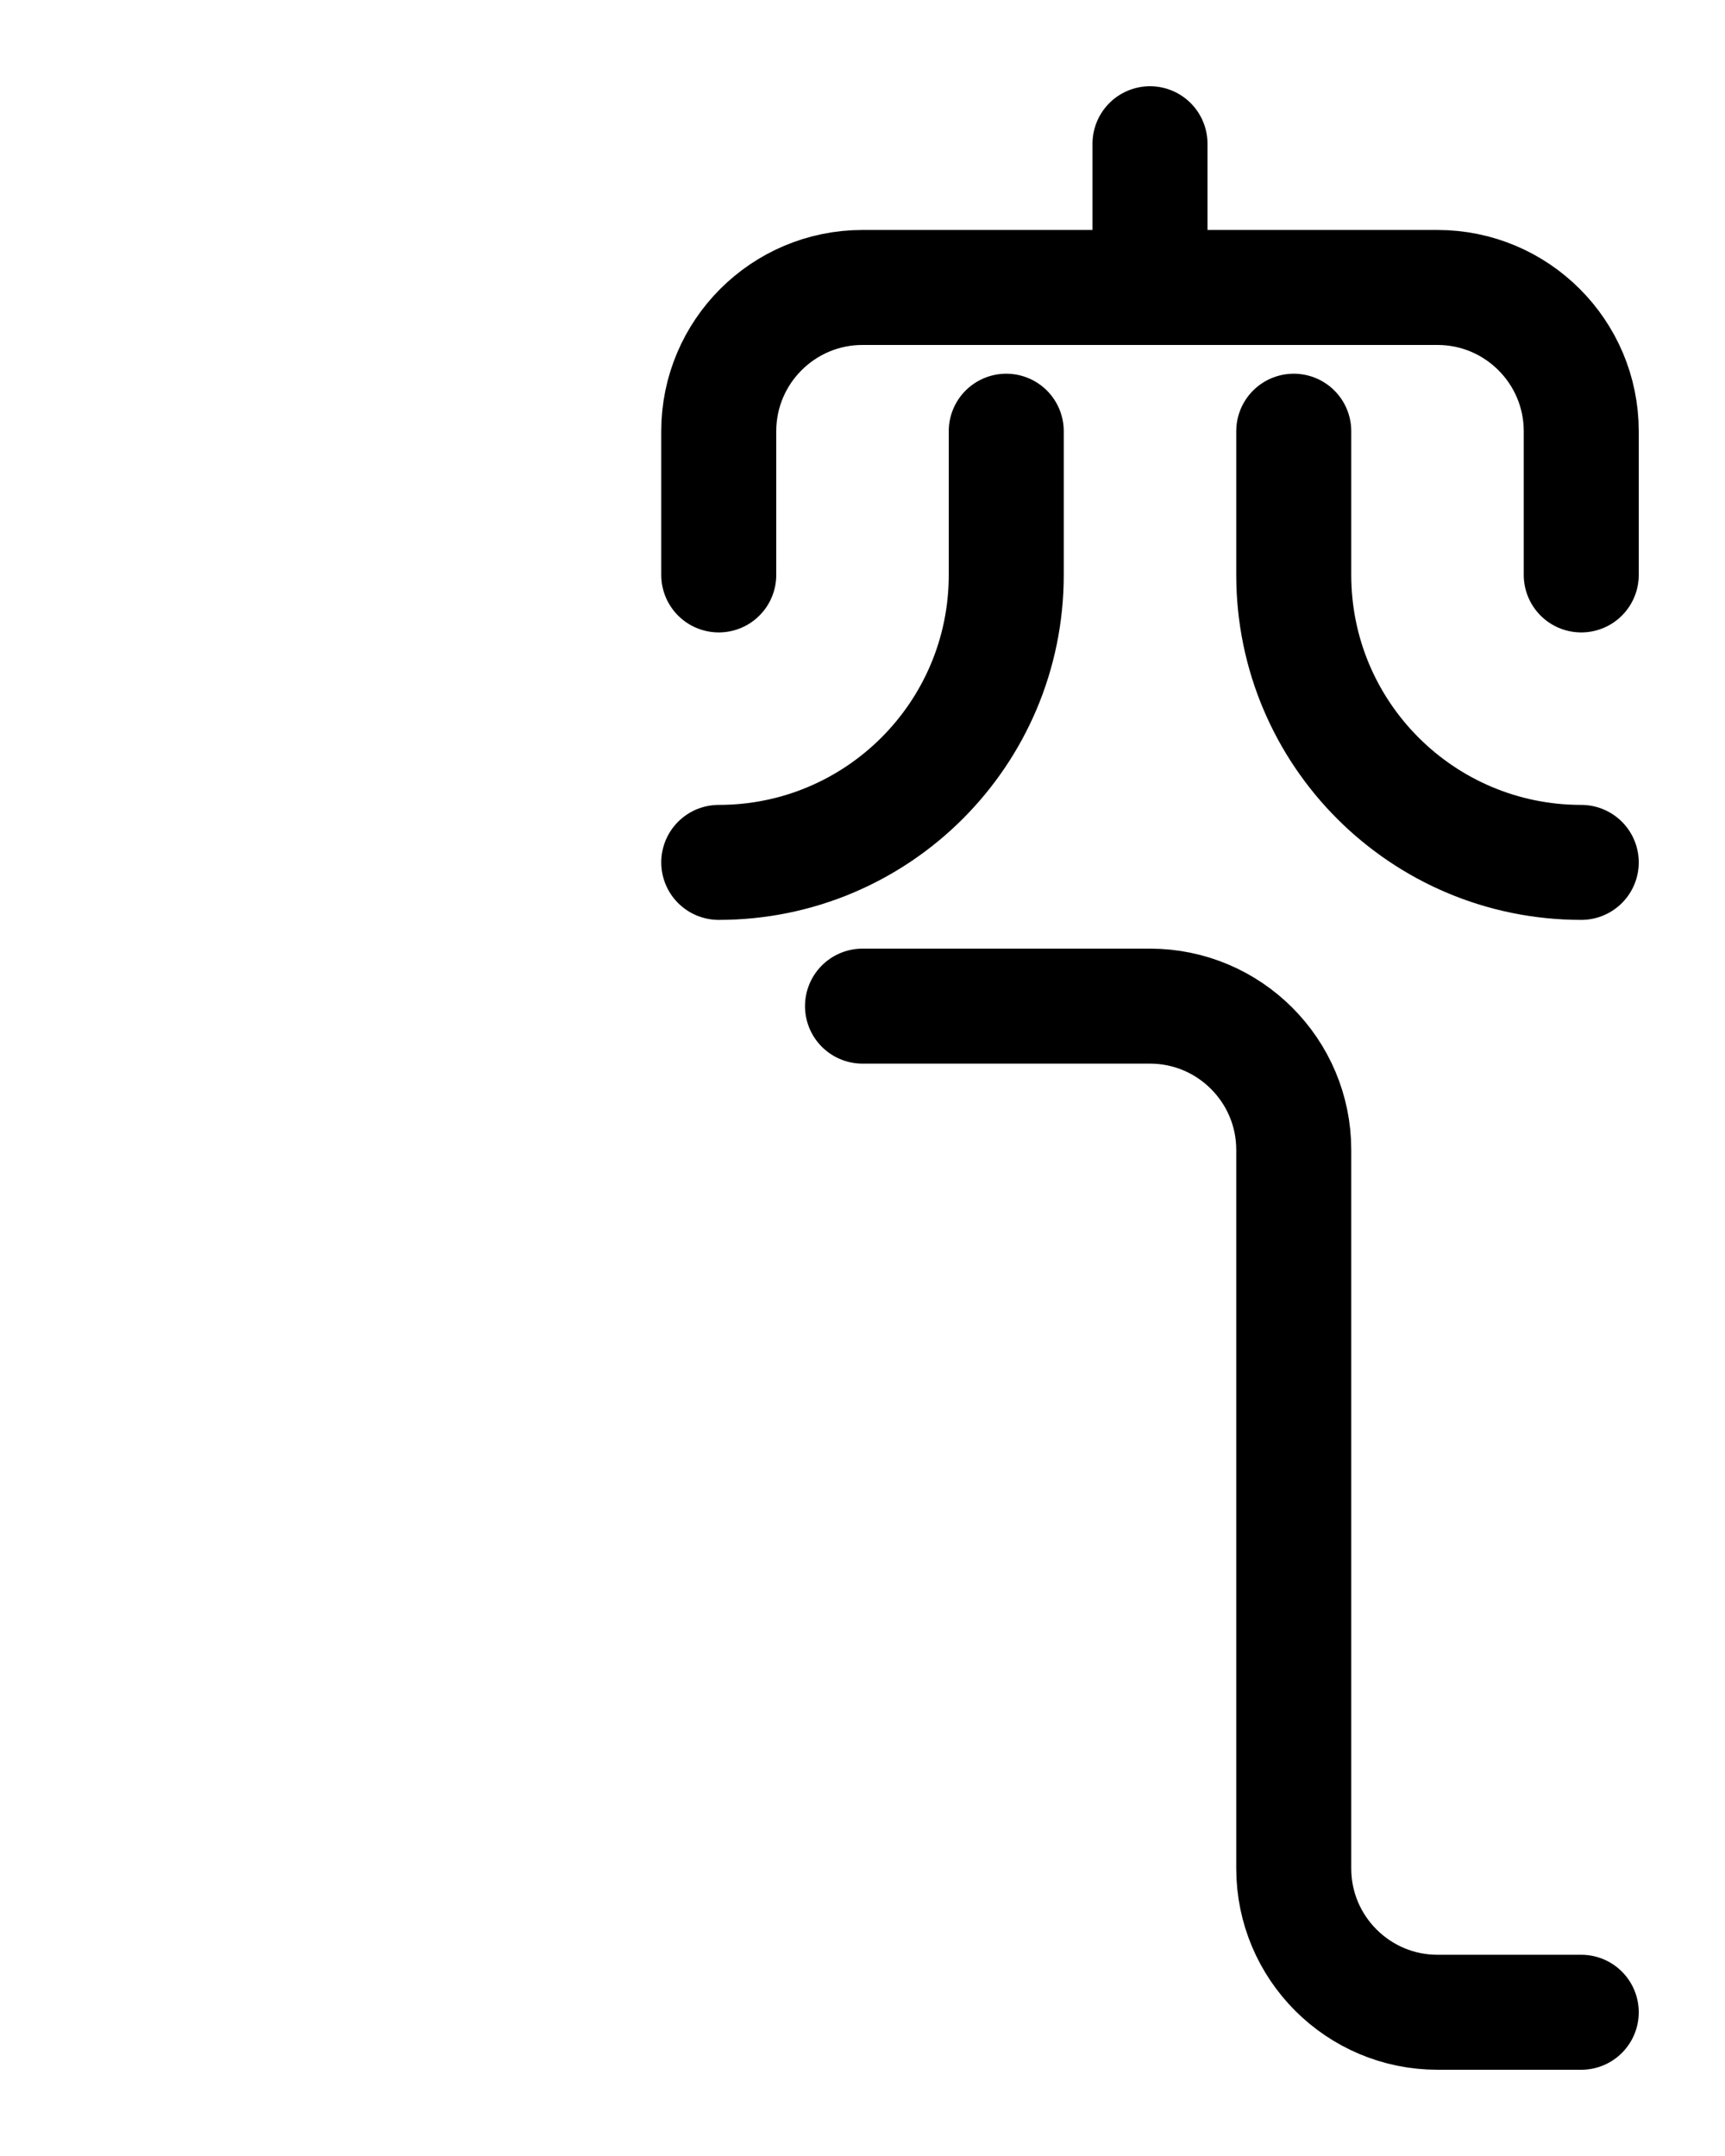 <?xml version="1.0" encoding="utf-8"?>
<!-- Generator: Adobe Illustrator 26.0.0, SVG Export Plug-In . SVG Version: 6.00 Build 0)  -->
<svg version="1.1" id="图层_1" xmlns="http://www.w3.org/2000/svg" xmlns:xlink="http://www.w3.org/1999/xlink" x="0px" y="0px"
	 viewBox="0 0 720 900" style="enable-background:new 0 0 720 900;" xml:space="preserve">
<style type="text/css">
	.st0{fill:none;stroke:#000000;stroke-width:48;stroke-linecap:round;stroke-linejoin:round;stroke-miterlimit:10;}
</style>
<path class="st0" d="M360,420h120c33.1,0,60,26.9,60,60v300c0,33.1,26.9,60,60,60h60"/>
<line class="st0" x1="480" y1="60" x2="480" y2="120"/>
<path class="st0" d="M300,240v-60c0-33.1,26.9-60,60-60h240c33.1,0,60,26.9,60,60v60"/>
<path class="st0" d="M300,360c66.3,0,120-53.7,120-120v-60"/>
<path class="st0" d="M660,360c-66.3,0-120-53.7-120-120v-60"/>
</svg>
